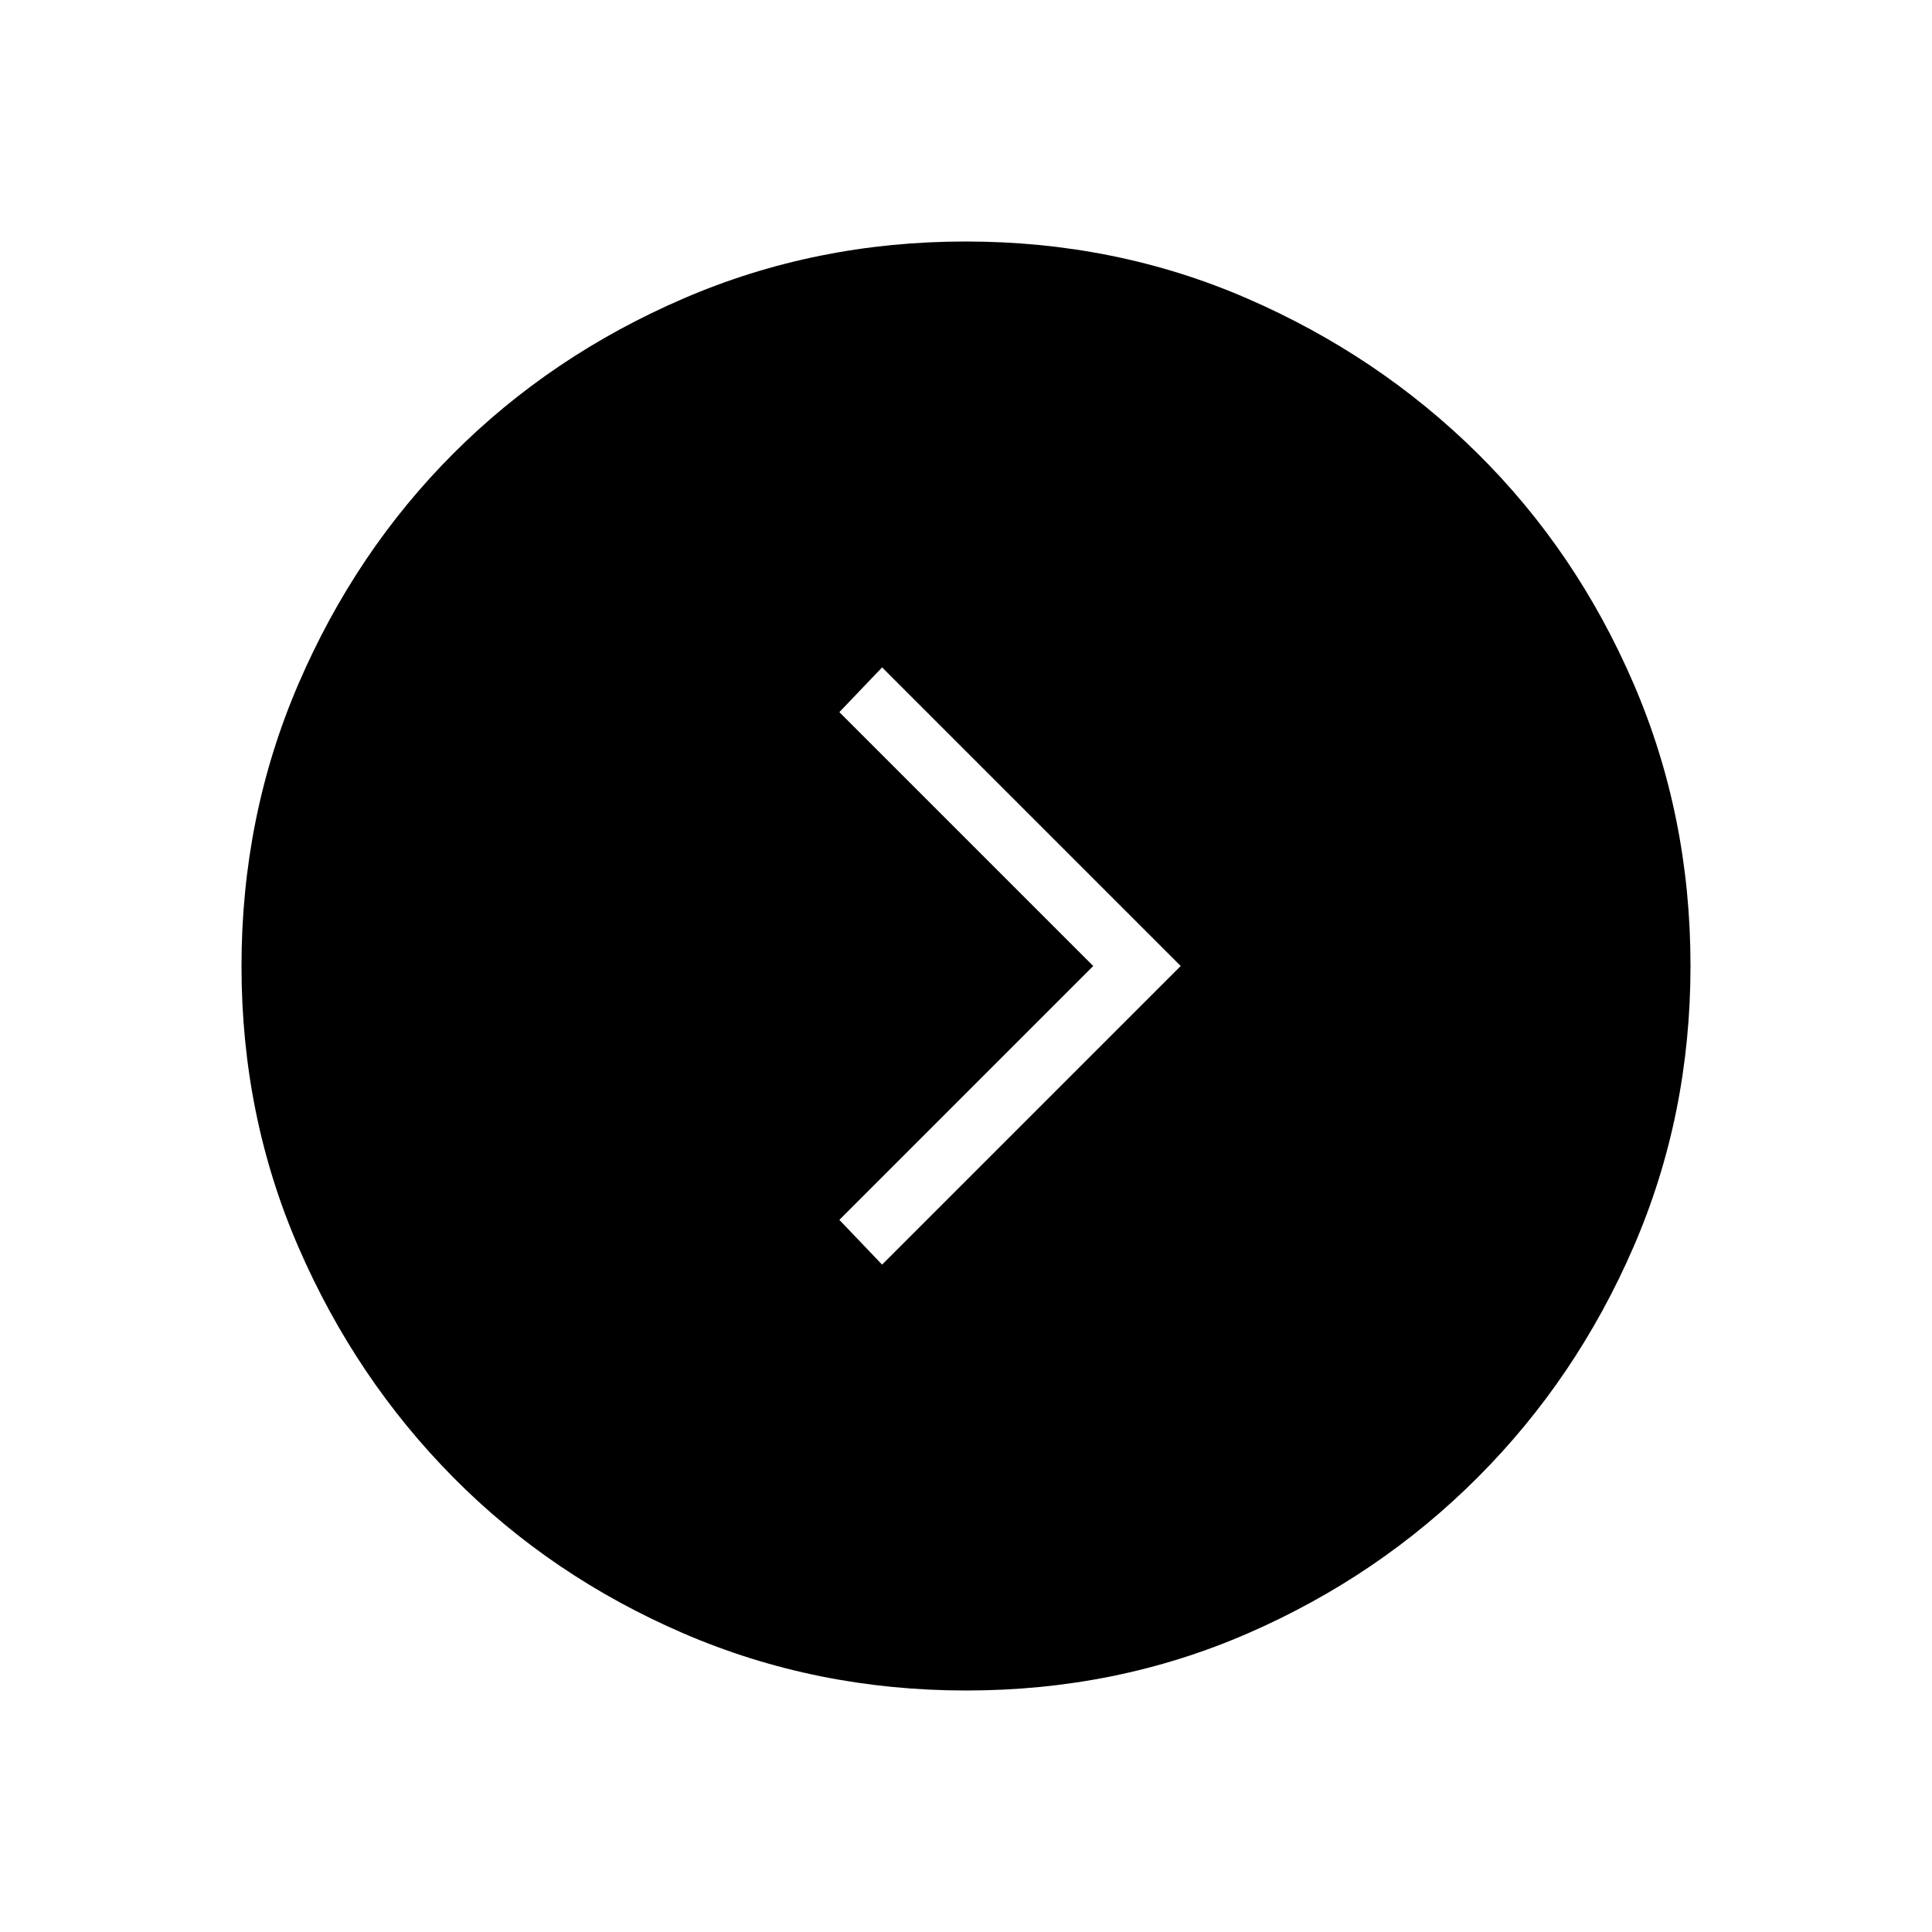 <svg xmlns="http://www.w3.org/2000/svg" width="48" height="48" viewBox="0 -960 960 960"><path d="M543.23-480 417.08-353.85l21.23 22.23L586.69-480 438.31-628.38l-21.23 22.23L543.23-480Zm-63.1 360q-74.67 0-140.41-28.34-65.73-28.34-114.36-77.42-48.63-49.08-76.99-114.37Q120-405.42 120-479.87q0-74.67 28.34-140.41 28.34-65.73 76.92-114.36 48.58-48.63 114.26-76.99Q405.19-840 479.87-840q74.67 0 139.91 28.34 65.23 28.34 114.36 76.92 49.13 48.58 77.49 114.26Q840-554.81 840-480.13q0 74.44-28.34 139.79t-77.42 114.48q-49.08 49.13-114.26 77.49Q554.81-120 480.13-120Z"/></svg>